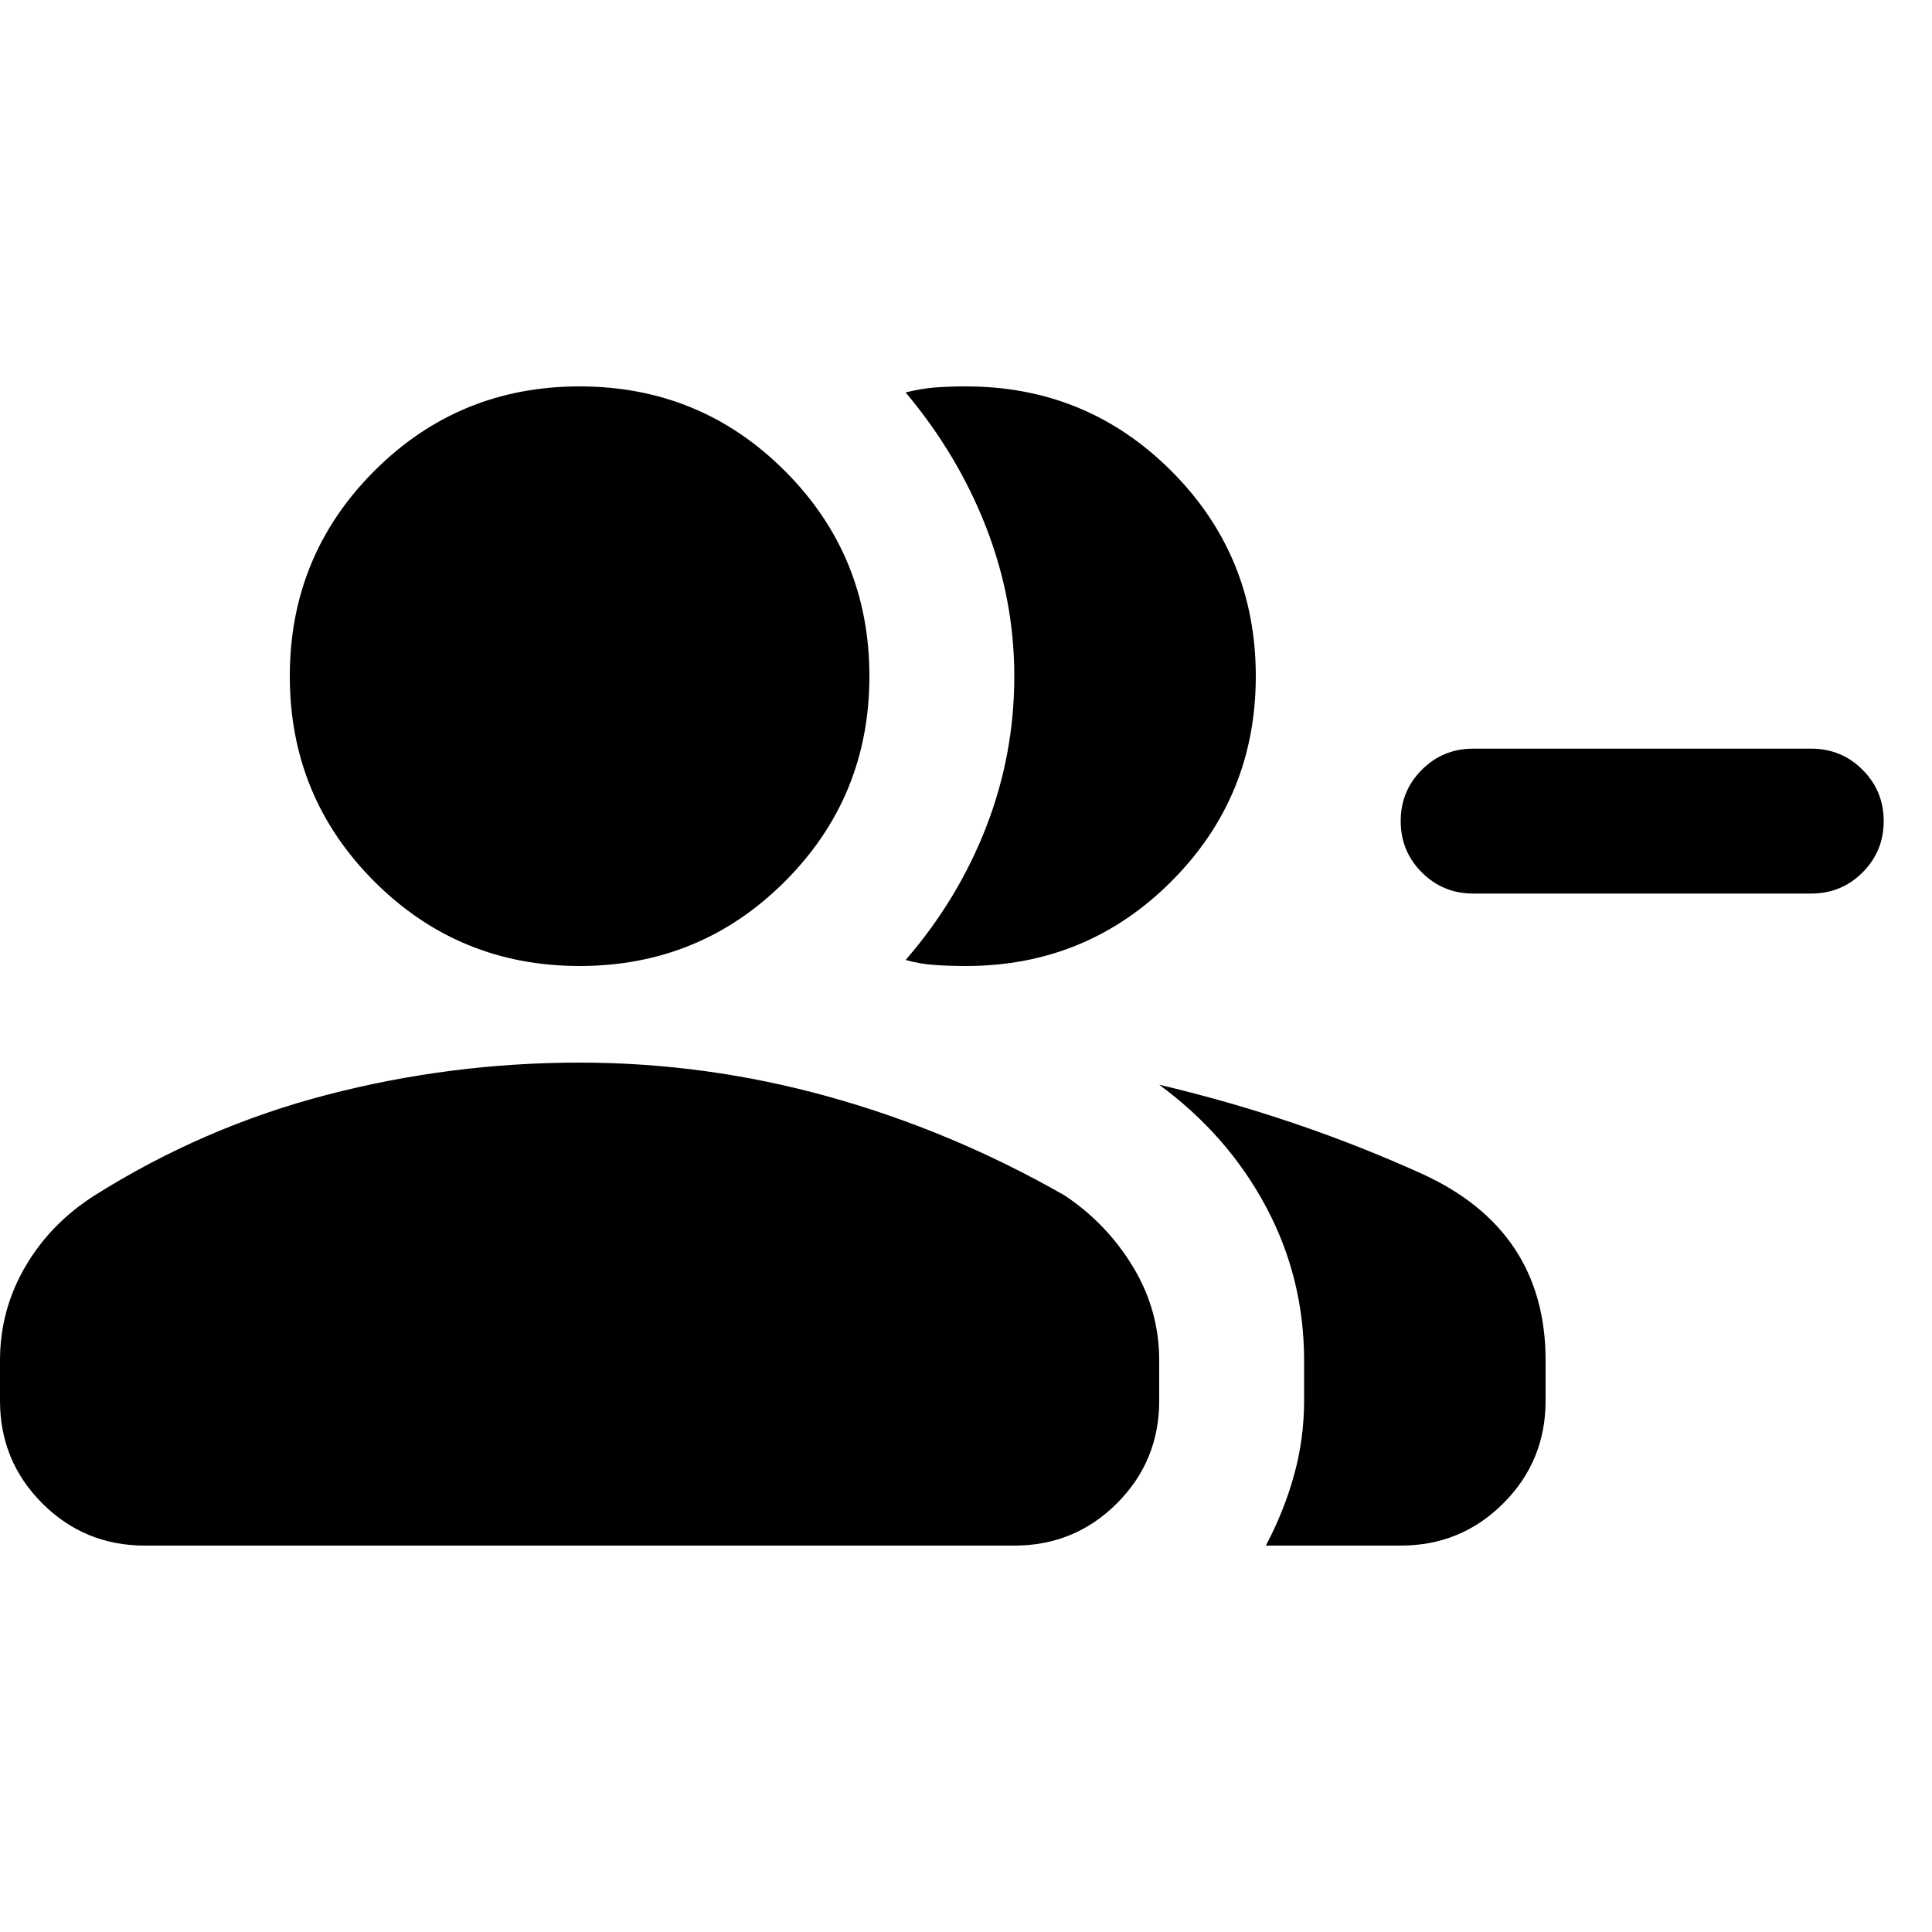 <svg xmlns="http://www.w3.org/2000/svg" height="20" viewBox="0 -960 960 960" width="20"><path d="M450-483q26-30 40-66t14-75q0-38-14-74t-40-67q8-2 15-2.5t15-.5q60 0 102 42t42 102q0 60-42 102t-102 42q-8 0-15.5-.5T450-483Zm179 291q9-17 14-35t5-37v-20q0-41-19-76.5T576-421q68 16 130 44t62 93v20q0 30-21 51t-51 21h-67Zm271-324H732q-15 0-25.5-10.5T696-552q0-15 10.5-25.5T732-588h168q15 0 25.5 10.5T936-552q0 15-10.5 25.5T900-516Zm-612 36q-60 0-102-42t-42-102q0-60 42-102t102-42q60 0 102 42t42 102q0 60-42 102t-102 42ZM0-264v-20q0-25 12.5-46.5T47-366q54-34 115.5-50T288-432q63 0 124 17t117 49q21 14 34 35.5t13 46.5v20q0 30-21 51t-51 21H72q-30 0-51-21T0-264Z"/></svg>